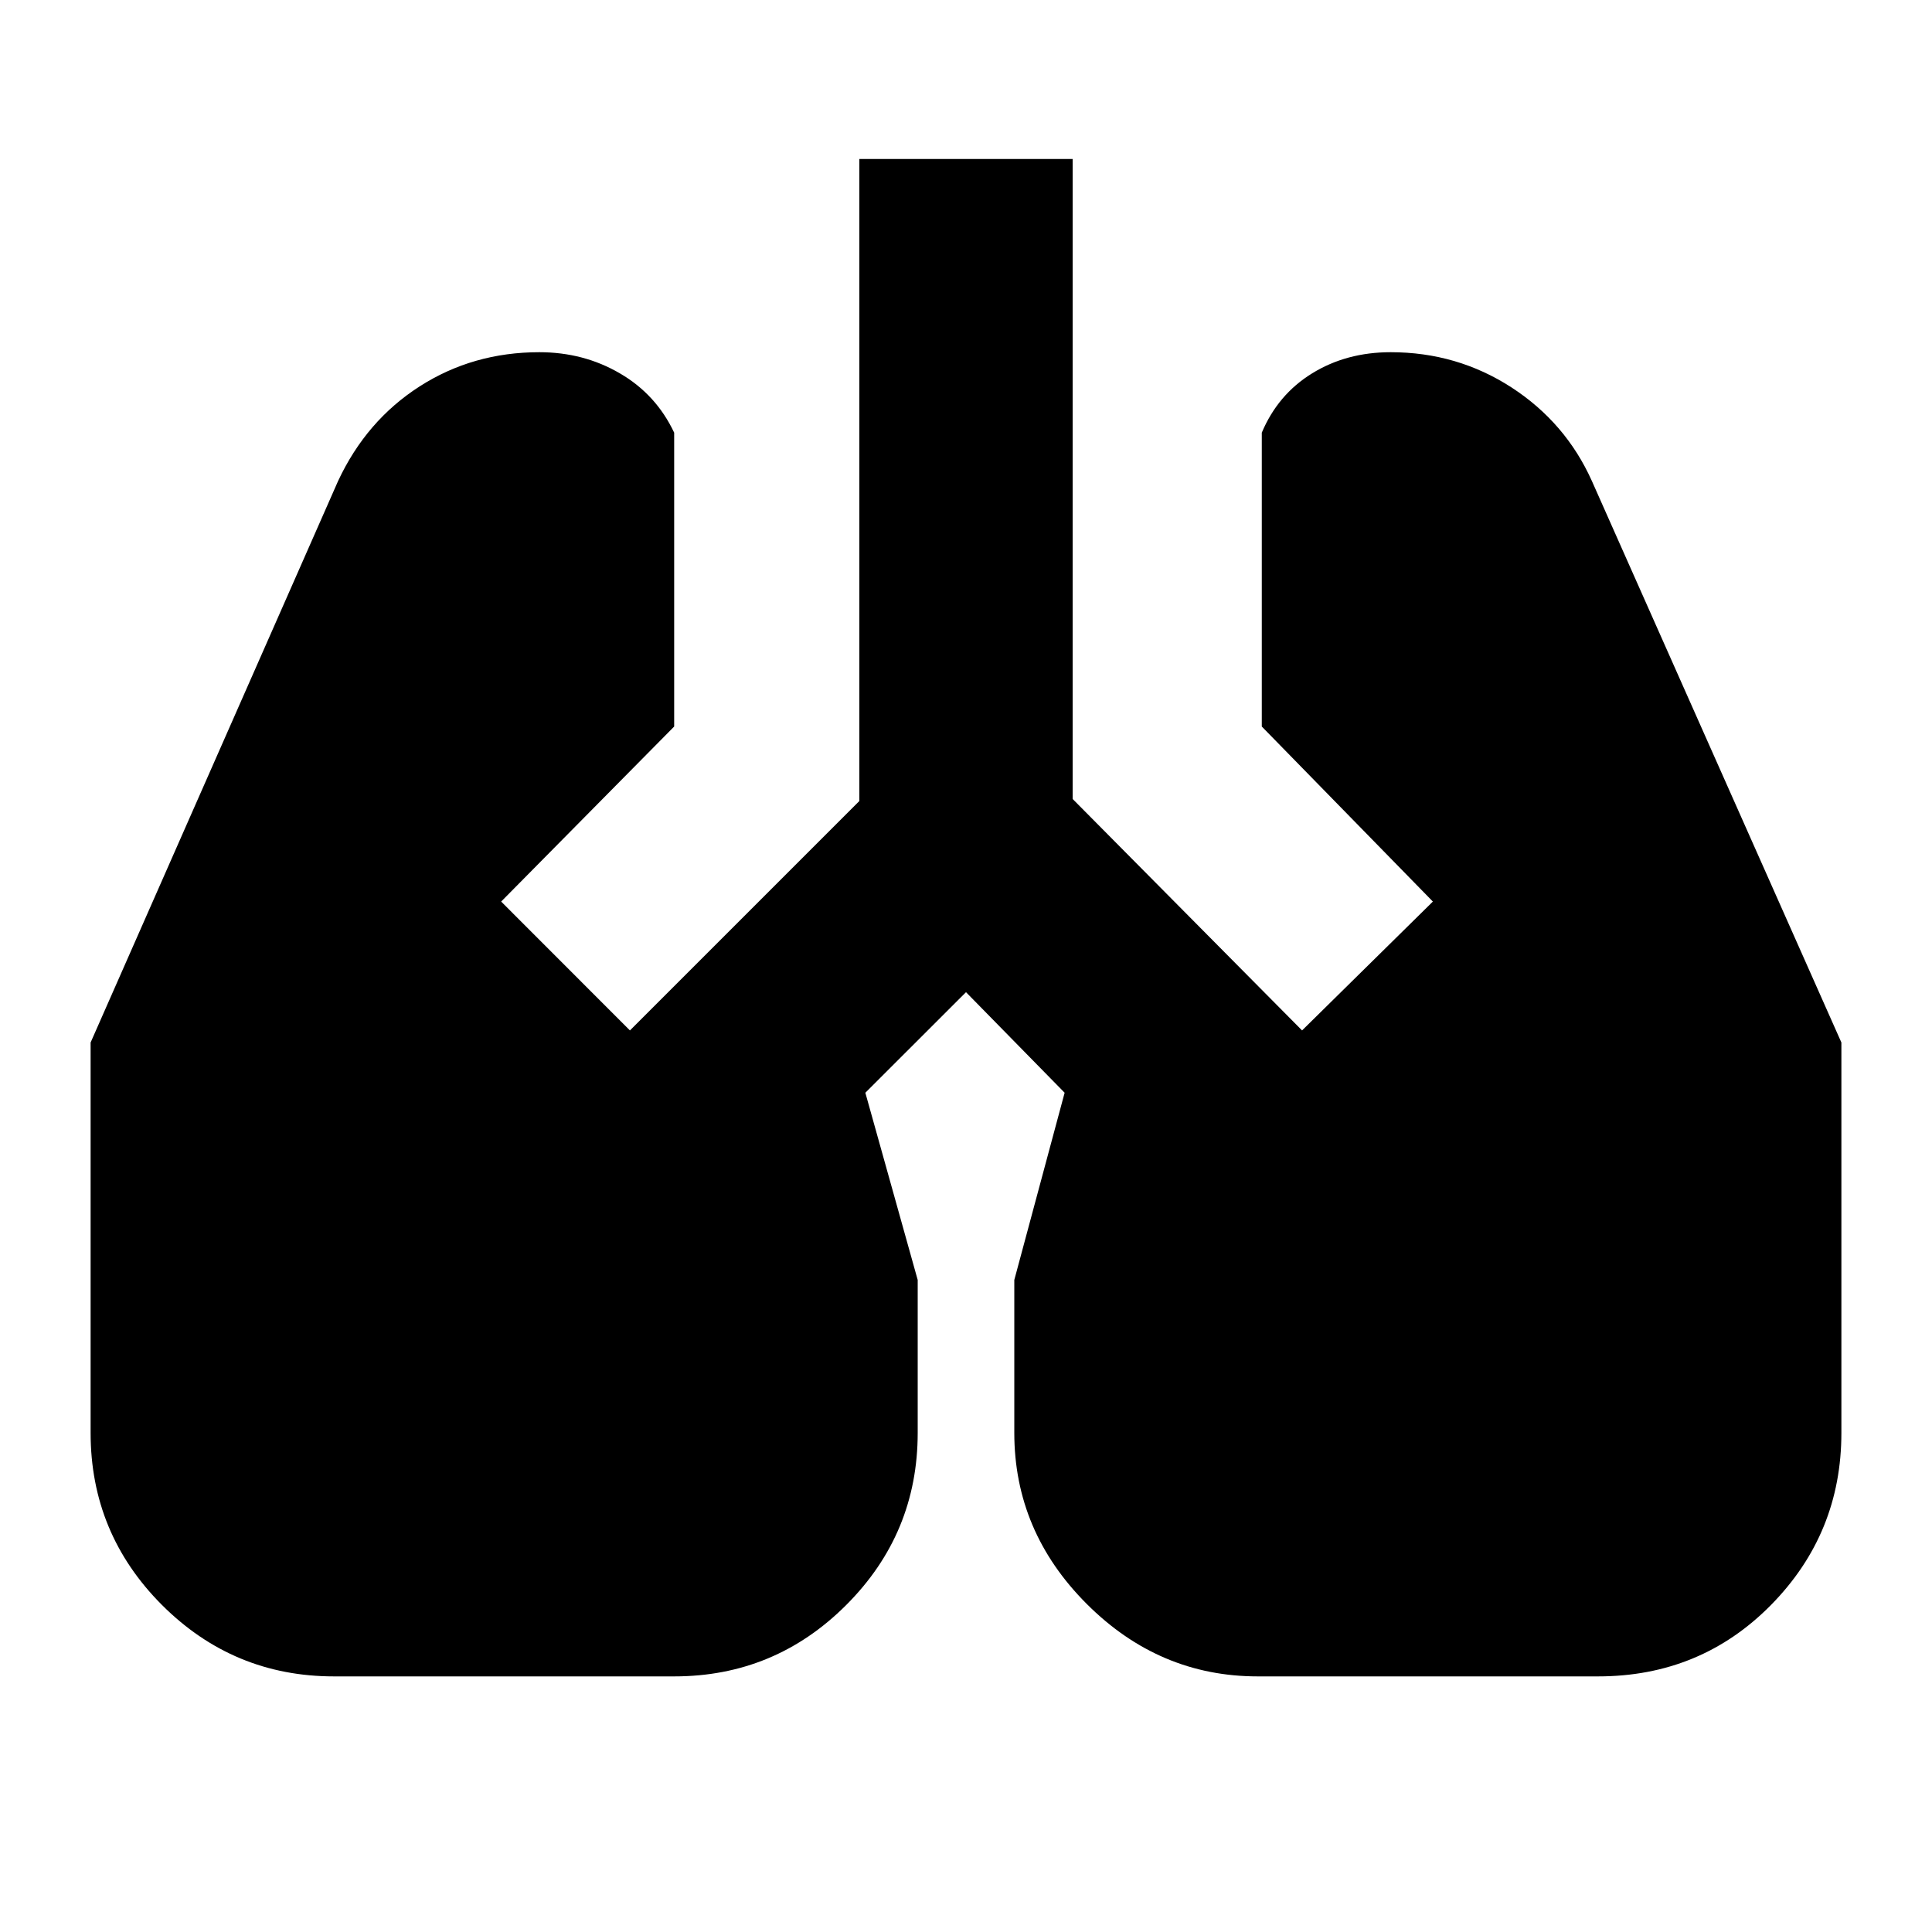 <svg xmlns="http://www.w3.org/2000/svg" height="20" width="20"><path d="M3.458 17.354q-1.041 0-1.781-.739-.739-.74-.739-1.782v-4.041L3.5 4.979q.292-.625.844-.979t1.239-.354q.459 0 .834.219.375.218.562.614v3.042L5.188 9.333l1.333 1.334 2.375-2.375V1.646h2.208v6.625l2.375 2.396 1.354-1.334-1.771-1.812V4.479q.167-.396.521-.614.355-.219.813-.219.687 0 1.25.364.562.365.833.969l2.583 5.813v4.041q0 1.042-.729 1.782-.729.739-1.791.739h-3.521q-1.021 0-1.771-.75t-.75-1.771V13.25l.521-1.938L10 10.271l-1.042 1.041.542 1.938v1.583q0 1.042-.74 1.782-.739.739-1.781.739Z"/></svg>